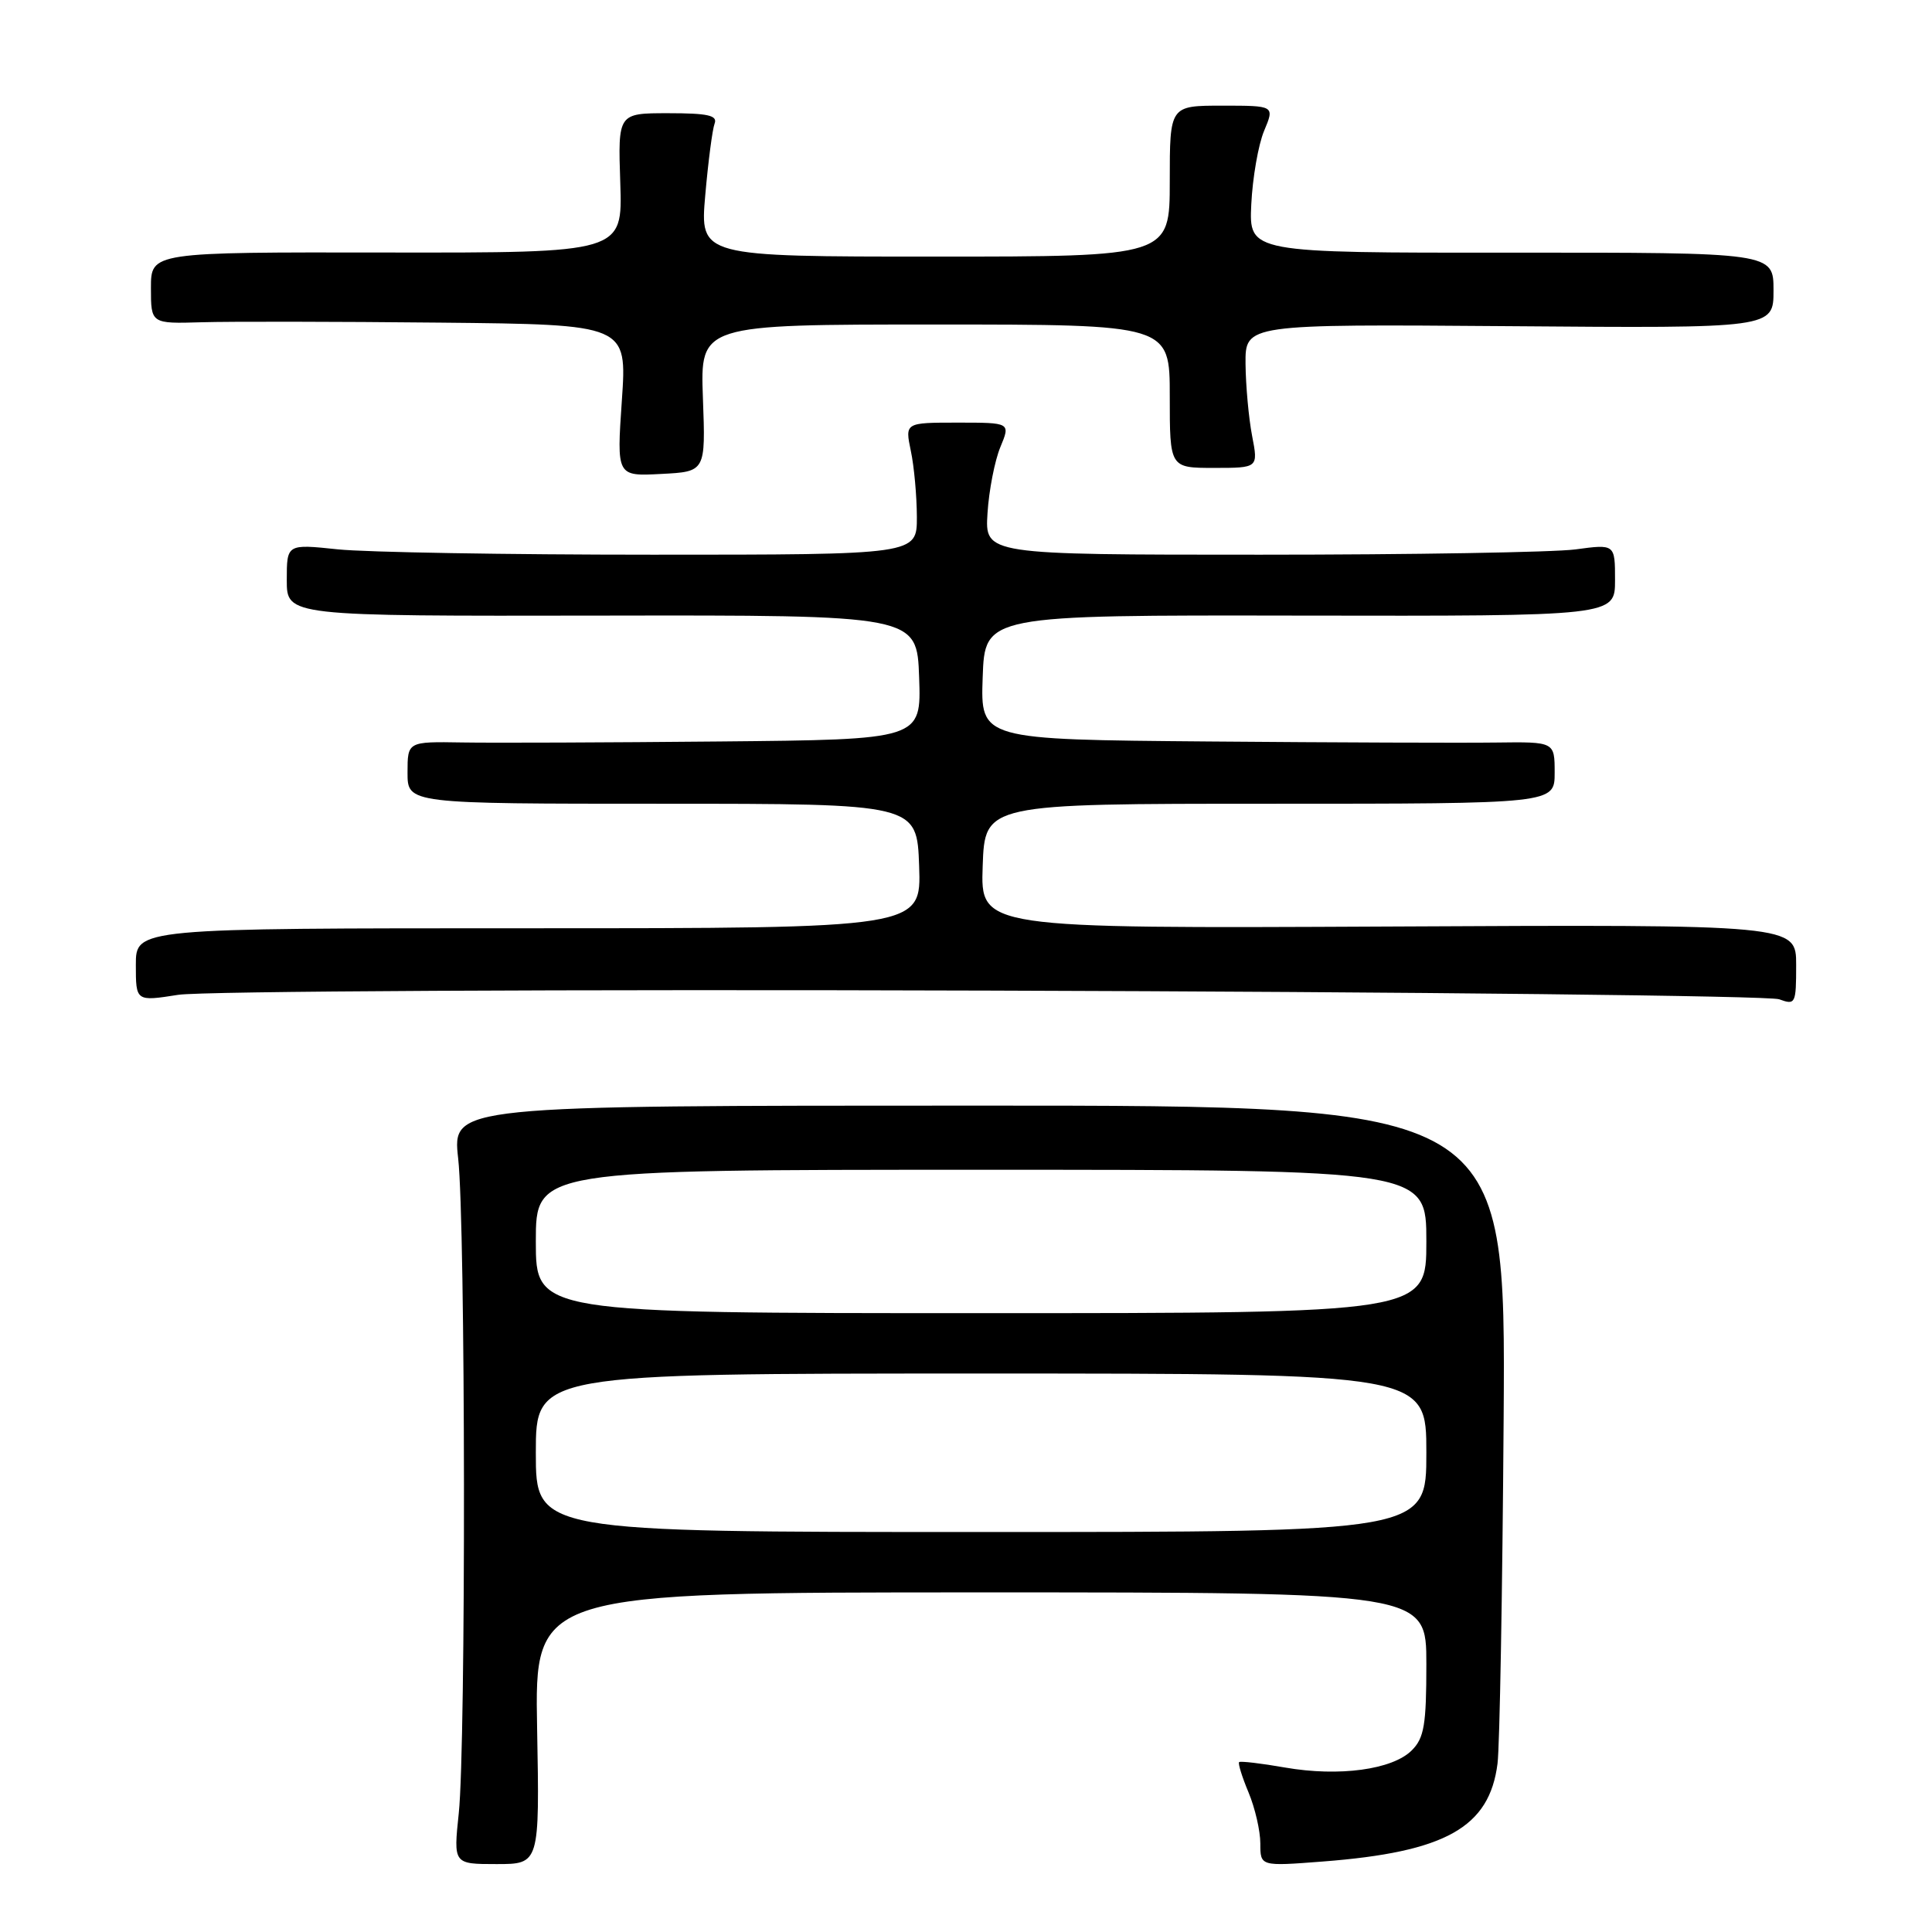 <?xml version="1.0" encoding="UTF-8" standalone="no"?>
<!DOCTYPE svg PUBLIC "-//W3C//DTD SVG 1.1//EN" "http://www.w3.org/Graphics/SVG/1.1/DTD/svg11.dtd" >
<svg xmlns="http://www.w3.org/2000/svg" xmlns:xlink="http://www.w3.org/1999/xlink" version="1.1" viewBox="0 0 256 256">
 <g >
 <path fill="currentColor"
d=" M 71.17 229.00 C 70.84 211.00 70.84 211.00 129.92 211.00 C 189.00 211.00 189.00 211.00 189.00 220.50 C 189.00 228.55 188.71 230.29 187.07 231.93 C 184.51 234.49 177.44 235.45 170.29 234.21 C 167.11 233.65 164.36 233.33 164.19 233.49 C 164.02 233.65 164.58 235.46 165.44 237.51 C 166.30 239.57 167.00 242.61 167.00 244.27 C 167.00 247.30 167.00 247.30 175.28 246.66 C 191.54 245.41 197.36 242.15 198.43 233.68 C 198.72 231.38 199.08 210.82 199.24 188.00 C 199.52 146.50 199.52 146.50 129.73 146.50 C 59.93 146.50 59.93 146.50 60.71 153.50 C 61.69 162.24 61.75 231.10 60.79 240.25 C 60.08 247.00 60.08 247.00 65.79 247.00 C 71.50 247.00 71.50 247.00 71.17 229.00 Z  M 131.36 131.26 C 187.54 131.43 234.51 131.95 235.75 132.41 C 237.91 133.20 238.00 133.01 238.00 127.87 C 238.00 122.50 238.00 122.50 183.96 122.77 C 129.92 123.03 129.92 123.03 130.21 114.77 C 130.50 106.50 130.50 106.50 168.25 106.50 C 206.00 106.50 206.00 106.50 206.00 102.39 C 206.00 98.29 206.00 98.29 198.25 98.39 C 193.99 98.45 176.87 98.39 160.21 98.25 C 129.92 98.00 129.92 98.00 130.21 89.75 C 130.50 81.50 130.50 81.50 172.25 81.57 C 214.00 81.64 214.00 81.64 214.00 76.87 C 214.00 72.09 214.00 72.09 208.75 72.80 C 205.86 73.18 187.07 73.50 167.00 73.50 C 130.50 73.50 130.50 73.50 130.85 68.00 C 131.04 64.97 131.81 61.04 132.55 59.25 C 133.90 56.00 133.90 56.00 126.90 56.00 C 119.91 56.00 119.91 56.00 120.69 59.75 C 121.13 61.81 121.48 65.75 121.49 68.50 C 121.50 73.50 121.50 73.50 86.50 73.50 C 67.25 73.50 48.46 73.18 44.75 72.79 C 38.00 72.08 38.00 72.08 38.00 76.86 C 38.00 81.64 38.00 81.64 79.75 81.57 C 121.50 81.50 121.50 81.50 121.79 89.75 C 122.08 98.00 122.08 98.00 95.29 98.25 C 80.56 98.39 65.24 98.45 61.25 98.38 C 54.00 98.26 54.00 98.26 54.00 102.38 C 54.00 106.50 54.00 106.50 87.75 106.50 C 121.50 106.50 121.50 106.50 121.79 114.75 C 122.08 123.00 122.08 123.00 70.04 123.00 C 18.00 123.00 18.00 123.00 18.00 127.85 C 18.00 132.70 18.00 132.70 23.61 131.82 C 26.70 131.33 75.19 131.08 131.36 131.26 Z  M 93.14 52.75 C 92.78 43.00 92.78 43.00 123.89 43.00 C 155.00 43.00 155.00 43.00 155.00 52.50 C 155.00 62.00 155.00 62.00 160.87 62.00 C 166.73 62.00 166.73 62.00 165.91 57.75 C 165.46 55.41 165.07 51.13 165.04 48.22 C 165.00 42.95 165.00 42.95 200.00 43.22 C 235.00 43.50 235.00 43.50 235.00 38.48 C 235.00 33.46 235.00 33.46 200.25 33.48 C 165.50 33.50 165.50 33.50 165.80 27.09 C 165.97 23.57 166.73 19.18 167.50 17.34 C 168.90 14.00 168.90 14.00 161.95 14.00 C 155.00 14.00 155.00 14.00 155.00 24.00 C 155.00 34.00 155.00 34.00 123.87 34.00 C 92.74 34.00 92.74 34.00 93.45 25.87 C 93.84 21.40 94.40 17.13 94.69 16.37 C 95.10 15.29 93.79 15.00 88.55 15.00 C 81.88 15.00 81.88 15.00 82.19 24.25 C 82.50 33.50 82.50 33.50 51.25 33.46 C 20.00 33.41 20.00 33.41 20.00 38.16 C 20.00 42.90 20.00 42.90 26.75 42.70 C 30.46 42.59 44.66 42.61 58.30 42.75 C 83.09 43.00 83.09 43.00 82.40 53.05 C 81.71 63.11 81.71 63.11 87.60 62.80 C 93.50 62.50 93.50 62.50 93.14 52.75 Z  M 71.00 192.50 C 71.00 182.00 71.00 182.00 130.00 182.00 C 189.00 182.00 189.00 182.00 189.00 192.50 C 189.00 203.00 189.00 203.00 130.00 203.00 C 71.00 203.00 71.00 203.00 71.00 192.50 Z  M 71.00 164.50 C 71.00 155.00 71.00 155.00 130.00 155.00 C 189.00 155.00 189.00 155.00 189.00 164.50 C 189.00 174.00 189.00 174.00 130.00 174.00 C 71.00 174.00 71.00 174.00 71.00 164.50 Z "/>
</g>
</svg>